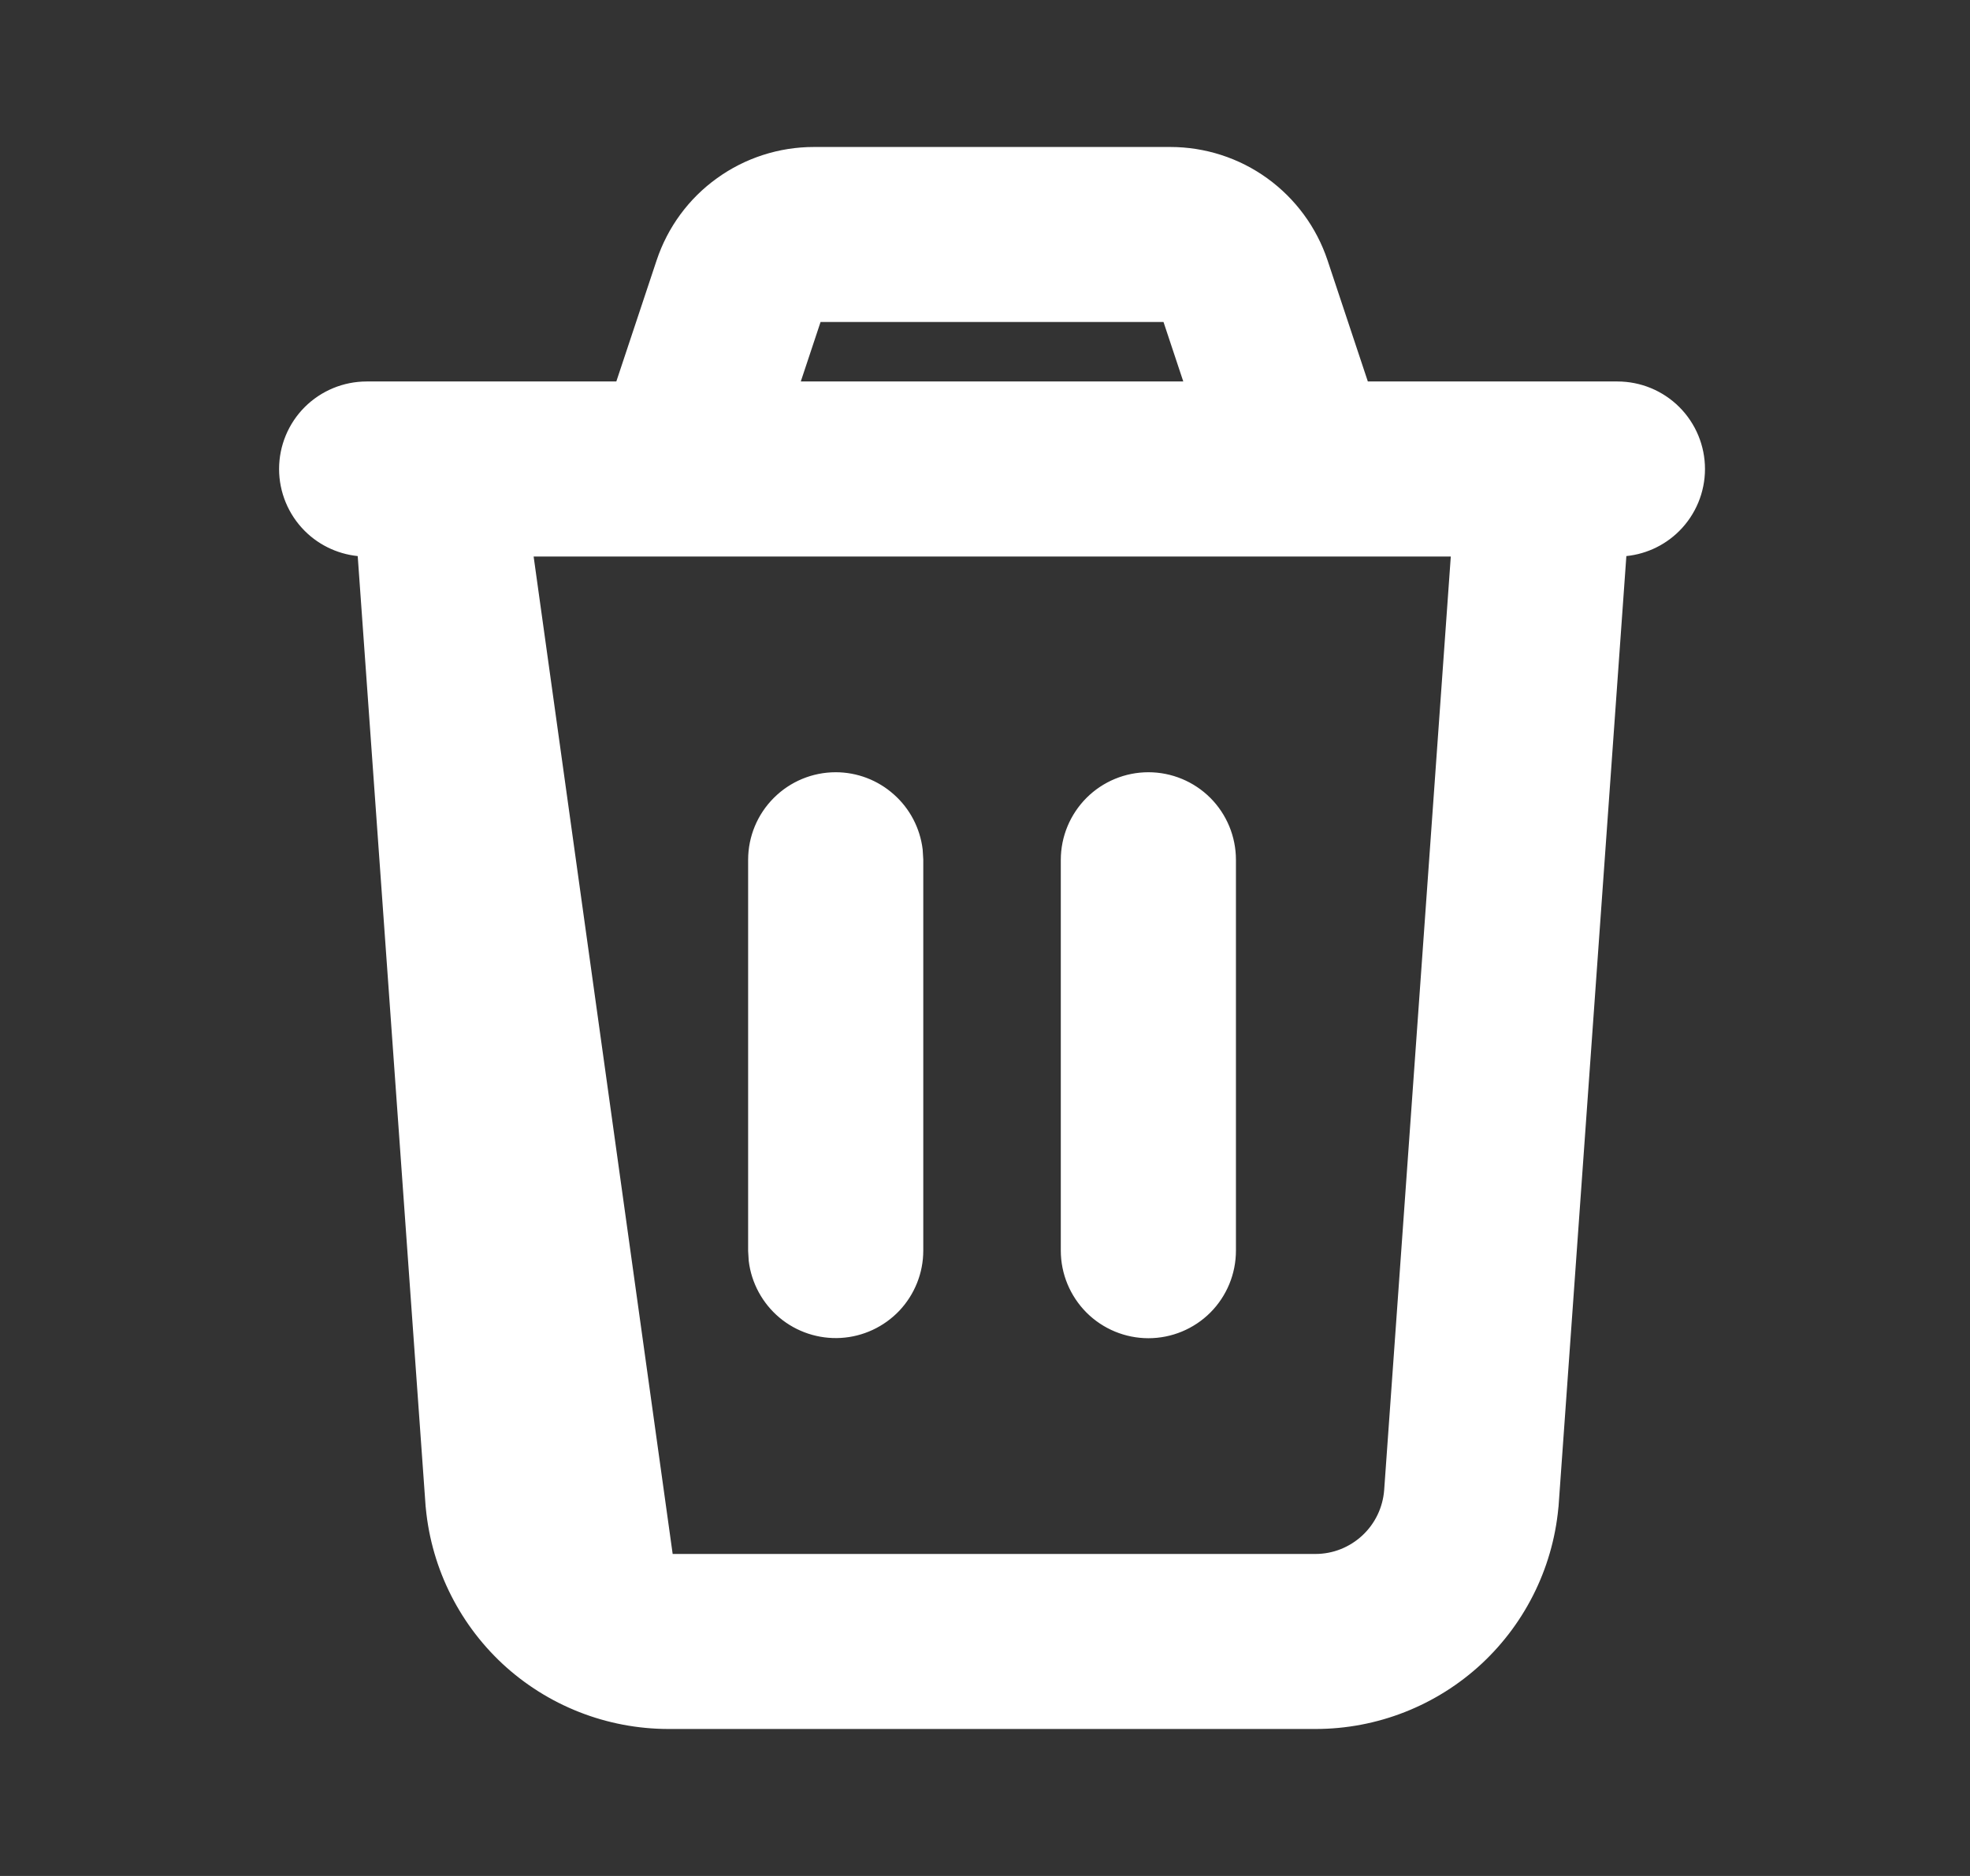 <svg width="21" height="20" viewBox="0 0 21 20" fill="none" xmlns="http://www.w3.org/2000/svg">
<rect x="0" y="0" width="21" height="20" fill="#333333" stroke="none"/>
<g clip-path="url(#clip0_1461_1230)">
<path d="M5.631 5.883H15.519L14.805 15.889C14.79 16.087 14.702 16.271 14.557 16.406C14.412 16.541 14.222 16.617 14.024 16.617C14.024 16.617 14.024 16.617 14.024 16.617H7.127L5.631 5.883ZM5.631 5.883L6.346 15.889L6.346 15.889C6.36 16.087 6.448 16.271 6.593 16.406C6.738 16.541 6.929 16.617 7.127 16.617L5.631 5.883ZM14.104 2.791L14.104 2.791C13.99 2.449 13.771 2.152 13.479 1.941C13.187 1.73 12.835 1.617 12.475 1.617H8.676C8.676 1.617 8.676 1.617 8.676 1.617C8.316 1.617 7.964 1.73 7.672 1.941C7.379 2.151 7.161 2.449 7.047 2.791L7.047 2.791L6.606 4.117H3.909C3.674 4.117 3.45 4.21 3.284 4.375C3.118 4.541 3.025 4.766 3.025 5C3.025 5.234 3.118 5.459 3.284 5.625C3.438 5.779 3.644 5.87 3.86 5.882C3.861 5.886 3.861 5.891 3.861 5.895C3.861 5.895 3.861 5.895 3.861 5.896L4.584 16.015L4.634 16.012L4.584 16.015C4.63 16.658 4.918 17.26 5.389 17.7C5.861 18.139 6.482 18.383 7.127 18.383H14.024C14.668 18.383 15.289 18.139 15.761 17.7C16.233 17.26 16.521 16.658 16.567 16.015L16.517 16.012L16.567 16.015L17.289 5.896L17.289 5.896L17.289 5.895L17.29 5.882C17.507 5.87 17.712 5.779 17.866 5.625C18.032 5.459 18.125 5.234 18.125 5C18.125 4.766 18.032 4.541 17.866 4.375C17.701 4.21 17.476 4.117 17.242 4.117H14.545L14.104 2.791ZM9.786 9.066L9.786 9.066L9.786 9.063C9.76 8.848 9.657 8.65 9.495 8.507C9.334 8.363 9.125 8.283 8.909 8.283C8.674 8.283 8.45 8.376 8.284 8.542C8.118 8.708 8.025 8.932 8.025 9.167V13.333H8.025L8.025 13.336L8.031 13.434L8.031 13.434L8.031 13.437C8.058 13.66 8.169 13.865 8.342 14.01C8.514 14.154 8.736 14.227 8.96 14.214C9.185 14.201 9.396 14.102 9.551 13.939C9.705 13.775 9.792 13.559 9.792 13.333V13.333V9.167H9.792L9.792 9.164L9.786 9.066ZM12.867 8.542C12.701 8.376 12.476 8.283 12.242 8.283C12.008 8.283 11.783 8.376 11.617 8.542C11.452 8.708 11.358 8.932 11.358 9.167V13.333C11.358 13.568 11.452 13.792 11.617 13.958C11.783 14.124 12.008 14.217 12.242 14.217C12.476 14.217 12.701 14.124 12.867 13.958C13.032 13.792 13.125 13.568 13.125 13.333V9.167C13.125 8.932 13.032 8.708 12.867 8.542ZM12.683 4.117H8.467L8.711 3.383H12.439L12.683 4.117Z" fill="white" stroke="white" stroke-width="0.1"/>
</g>
<defs>
<clipPath id="clip0_1461_1230">
<rect width="20" height="20" fill="white" transform="translate(0.575)"/>
</clipPath>
</defs>
</svg>

